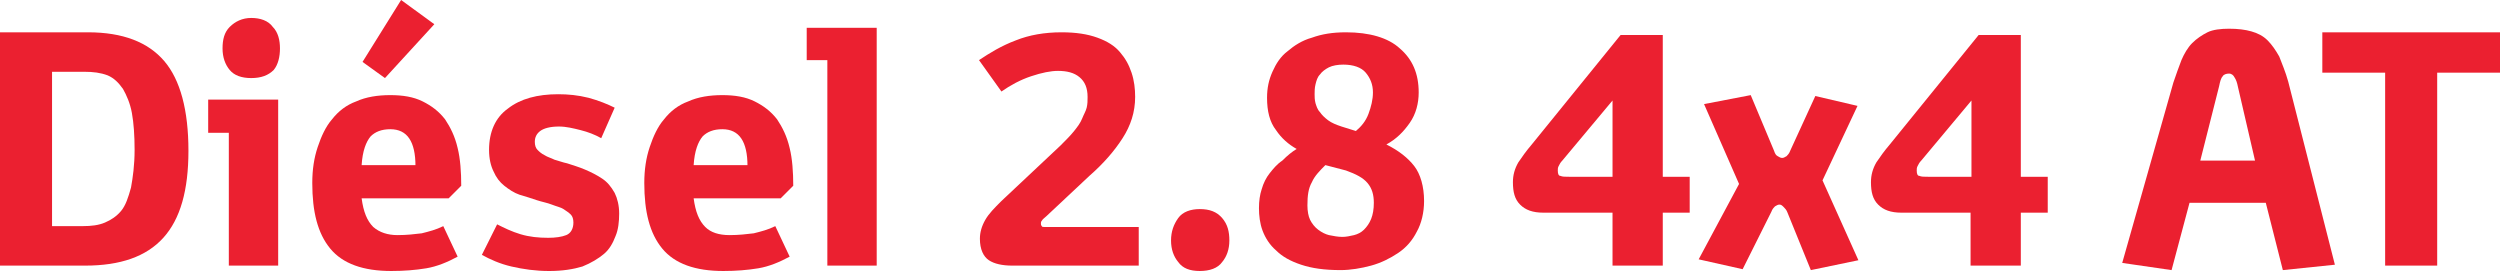 <?xml version="1.0" encoding="utf-8"?>
<!-- Generator: Adobe Illustrator 19.2.1, SVG Export Plug-In . SVG Version: 6.00 Build 0)  -->
<!DOCTYPE svg PUBLIC "-//W3C//DTD SVG 1.1//EN" "http://www.w3.org/Graphics/SVG/1.1/DTD/svg11.dtd">
<svg version="1.1" id="Layer_1" xmlns="http://www.w3.org/2000/svg" xmlns:xlink="http://www.w3.org/1999/xlink" x="0px" y="0px"
	 viewBox="0 0 278.6 30.2" style="enable-background:new 0 0 278.6 30.2;" xml:space="preserve">
<style type="text/css">
	.st0{fill:#EB2030;}
</style>
<g>
	<g>
		<path class="st0" d="M0,29.6v-26h9.8c3.9,0,6.7,1.1,8.5,3.2c1.8,2.1,2.7,5.5,2.7,10c0,4.4-0.9,7.6-2.8,9.7
			c-1.9,2.1-4.8,3.1-8.7,3.1H0z M9.2,25.2c1,0,1.8-0.1,2.5-0.4c0.7-0.3,1.3-0.7,1.8-1.3c0.5-0.6,0.8-1.5,1.1-2.6
			c0.2-1.1,0.4-2.5,0.4-4.2c0-1.6-0.1-3-0.3-4.1c-0.2-1.1-0.6-2-1-2.7c-0.5-0.7-1-1.2-1.7-1.5C11.2,8.1,10.4,8,9.4,8H5.8v17.2H9.2z"
			/>
		<path class="st0" d="M31,29.6h-5.5V14.8h-2.3v-3.7H31V29.6z M28,8.7c-1.1,0-1.9-0.3-2.4-0.9s-0.8-1.4-0.8-2.4S25,3.6,25.6,3
			s1.4-1,2.4-1s1.9,0.3,2.4,1c0.6,0.6,0.8,1.5,0.8,2.4S31,7.2,30.5,7.8C29.9,8.4,29.1,8.7,28,8.7z"/>
		<path class="st0" d="M44.3,26.2c1,0,1.9-0.1,2.7-0.2c0.8-0.2,1.6-0.4,2.4-0.8l1.6,3.4c-1.1,0.6-2.3,1.1-3.5,1.3
			c-1.2,0.2-2.5,0.3-3.9,0.3c-3.1,0-5.4-0.8-6.8-2.5c-1.4-1.7-2-4.1-2-7.3c0-1.5,0.2-2.8,0.6-4c0.4-1.2,0.9-2.3,1.6-3.1
			c0.7-0.9,1.6-1.6,2.7-2c1.1-0.5,2.4-0.7,3.8-0.7c1.4,0,2.6,0.2,3.6,0.7c1,0.5,1.8,1.1,2.5,2c0.6,0.9,1.1,1.9,1.4,3.2
			c0.3,1.2,0.4,2.7,0.4,4.2L50,22.1h-9.7c0.2,1.5,0.6,2.5,1.3,3.2C42.3,25.9,43.2,26.2,44.3,26.2z M46.3,18.5c0-2.7-0.9-4.1-2.8-4.1
			c-1,0-1.7,0.3-2.2,0.8c-0.5,0.6-0.9,1.6-1,3.2H46.3z M42.9,8.7l-2.5-1.8L44.7,0l3.7,2.7L42.9,8.7z"/>
		<path class="st0" d="M67,15.4c-0.7-0.4-1.5-0.7-2.3-0.9c-0.8-0.2-1.6-0.4-2.4-0.4c-1,0-1.7,0.2-2.1,0.5c-0.4,0.3-0.6,0.7-0.6,1.2
			c0,0.4,0.1,0.7,0.3,0.9c0.2,0.2,0.4,0.4,0.8,0.6c0.3,0.2,0.7,0.3,1.1,0.5c0.4,0.1,0.9,0.3,1.4,0.4c0.6,0.2,1.3,0.4,2,0.7
			s1.3,0.6,1.9,1c0.6,0.4,1,0.9,1.4,1.6c0.3,0.6,0.5,1.4,0.5,2.3c0,0.9-0.1,1.8-0.4,2.5c-0.3,0.8-0.7,1.5-1.3,2s-1.4,1-2.4,1.4
			c-1,0.3-2.2,0.5-3.7,0.5s-2.9-0.2-4.2-0.5c-1.3-0.3-2.4-0.8-3.3-1.3l1.7-3.4c0.8,0.4,1.6,0.8,2.6,1.1s2,0.4,3.1,0.4
			c0.8,0,1.5-0.1,2-0.3c0.5-0.2,0.8-0.7,0.8-1.4c0-0.4-0.1-0.7-0.3-0.9c-0.2-0.2-0.5-0.4-0.8-0.6s-0.8-0.3-1.3-0.5s-1.1-0.3-1.7-0.5
			c-0.6-0.2-1.2-0.4-1.9-0.6c-0.6-0.2-1.2-0.6-1.7-1c-0.5-0.4-0.9-0.9-1.2-1.6c-0.3-0.6-0.5-1.4-0.5-2.4c0-2,0.7-3.6,2.1-4.6
			c1.4-1.1,3.3-1.6,5.6-1.6c1.1,0,2.2,0.1,3.4,0.4c1.1,0.3,2.1,0.7,2.9,1.1L67,15.4z"/>
		<path class="st0" d="M81.3,26.2c1,0,1.9-0.1,2.7-0.2c0.8-0.2,1.6-0.4,2.4-0.8l1.6,3.4c-1.1,0.6-2.3,1.1-3.5,1.3
			c-1.2,0.2-2.5,0.3-3.9,0.3c-3.1,0-5.4-0.8-6.8-2.5c-1.4-1.7-2-4.1-2-7.3c0-1.5,0.2-2.8,0.6-4c0.4-1.2,0.9-2.3,1.6-3.1
			c0.7-0.9,1.6-1.6,2.7-2c1.1-0.5,2.4-0.7,3.8-0.7c1.4,0,2.6,0.2,3.6,0.7c1,0.5,1.8,1.1,2.5,2c0.6,0.9,1.1,1.9,1.4,3.2
			c0.3,1.2,0.4,2.7,0.4,4.2L87,22.1h-9.7c0.2,1.5,0.6,2.5,1.3,3.2C79.2,25.9,80.1,26.2,81.3,26.2z M83.3,18.5c0-2.7-0.9-4.1-2.8-4.1
			c-1,0-1.7,0.3-2.2,0.8c-0.5,0.6-0.9,1.6-1,3.2H83.3z"/>
		<path class="st0" d="M97.7,29.6h-5.5V6.7h-2.3V3.1h7.8V29.6z"/>
		<path class="st0" d="M109.1,6.7c1.2-0.8,2.5-1.6,4.1-2.2c1.5-0.6,3.2-0.9,5.1-0.9c1.6,0,2.9,0.2,4,0.6c1.1,0.4,1.9,0.9,2.5,1.6
			c0.6,0.7,1,1.4,1.3,2.3c0.3,0.9,0.4,1.8,0.4,2.7c0,1.7-0.5,3.2-1.4,4.6c-0.9,1.4-2.1,2.8-3.7,4.2l-4.8,4.5
			c-0.2,0.2-0.4,0.3-0.5,0.5c-0.1,0.1-0.1,0.2-0.1,0.3c0,0.1,0,0.2,0.1,0.3c0,0.1,0.2,0.1,0.4,0.1h10.4v4.3h-14.1
			c-1.1,0-2-0.2-2.6-0.6c-0.6-0.4-1-1.2-1-2.4c0-0.7,0.2-1.4,0.6-2.1s1-1.3,1.8-2.1l6.6-6.2c0.6-0.6,1.1-1.1,1.5-1.6
			c0.4-0.5,0.7-0.9,0.9-1.4s0.4-0.8,0.5-1.2c0.1-0.4,0.1-0.8,0.1-1.2c0-1-0.3-1.7-0.9-2.2c-0.6-0.5-1.4-0.7-2.4-0.7
			c-0.8,0-1.8,0.2-3,0.6c-1.2,0.4-2.3,1-3.3,1.7L109.1,6.7z"/>
		<path class="st0" d="M133.7,30.2c-1.1,0-1.9-0.3-2.4-1c-0.5-0.6-0.8-1.4-0.8-2.4c0-1,0.3-1.8,0.8-2.5s1.4-1,2.4-1
			c1.1,0,1.9,0.3,2.5,1s0.8,1.5,0.8,2.5c0,1-0.3,1.8-0.8,2.4C135.7,29.9,134.8,30.2,133.7,30.2z"/>
		<path class="st0" d="M144.5,16.6c-0.9-0.5-1.7-1.2-2.3-2.1c-0.7-0.9-1-2.1-1-3.6c0-1.1,0.2-2,0.6-2.9c0.4-0.9,0.9-1.7,1.7-2.3
			c0.7-0.6,1.6-1.2,2.7-1.5c1.1-0.4,2.3-0.6,3.8-0.6c2.6,0,4.7,0.6,6,1.8c1.4,1.2,2.1,2.8,2.1,4.9c0,1.2-0.3,2.4-1,3.4
			c-0.7,1-1.5,1.8-2.6,2.4c1.4,0.7,2.4,1.5,3.1,2.4s1.1,2.3,1.1,3.9c0,1.3-0.3,2.5-0.8,3.4c-0.5,1-1.2,1.8-2.1,2.4
			c-0.9,0.6-1.9,1.1-3,1.4s-2.3,0.5-3.4,0.5c-1.8,0-3.2-0.2-4.4-0.6c-1.2-0.4-2.1-0.9-2.8-1.6c-0.7-0.6-1.2-1.4-1.5-2.2
			c-0.3-0.8-0.4-1.7-0.4-2.5c0-0.8,0.1-1.5,0.3-2.1c0.2-0.7,0.5-1.3,0.9-1.8c0.4-0.5,0.8-1,1.4-1.4C143.5,17.3,144,16.9,144.5,16.6z
			 M147.7,18.4c-0.6,0.6-1.2,1.2-1.5,1.9c-0.4,0.7-0.5,1.5-0.5,2.6c0,0.6,0.1,1.2,0.3,1.6s0.5,0.8,0.9,1.1c0.4,0.3,0.8,0.5,1.2,0.6
			c0.5,0.1,1,0.2,1.5,0.2c0.4,0,0.9-0.1,1.3-0.2c0.4-0.1,0.8-0.3,1.1-0.6s0.6-0.7,0.8-1.2c0.2-0.5,0.3-1.1,0.3-1.8
			c0-0.9-0.2-1.6-0.7-2.2c-0.5-0.6-1.3-1-2.4-1.4L147.7,18.4z M151.1,14.6c0.6-0.5,1.1-1.1,1.4-1.9c0.3-0.8,0.5-1.6,0.5-2.4
			c0-0.9-0.3-1.6-0.8-2.2s-1.4-0.9-2.5-0.9c-0.6,0-1.2,0.1-1.6,0.3c-0.4,0.2-0.8,0.5-1,0.8c-0.3,0.3-0.4,0.7-0.5,1.1
			c-0.1,0.4-0.1,0.8-0.1,1.1c0,0.3,0,0.6,0.1,1c0.1,0.3,0.2,0.7,0.5,1c0.2,0.3,0.5,0.6,0.9,0.9c0.4,0.3,0.9,0.5,1.5,0.7L151.1,14.6z
			"/>
		<path class="st0" d="M172,23.7c-1.2,0-2-0.3-2.6-0.9c-0.6-0.6-0.8-1.4-0.8-2.5c0-0.8,0.2-1.5,0.6-2.2c0.4-0.6,0.9-1.3,1.5-2
			l9.9-12.2h4.7v15.8h3v4h-3v5.9h-5.6v-5.9H172z M174.1,17.9c-0.2,0.2-0.3,0.4-0.4,0.6c-0.1,0.2-0.1,0.3-0.1,0.5
			c0,0.4,0.1,0.6,0.3,0.6c0.2,0.1,0.5,0.1,1,0.1h4.8v-8.5L174.1,17.9z"/>
		<path class="st0" d="M198.3,22.8c-0.2,0-0.3,0.1-0.5,0.2c-0.1,0.1-0.3,0.3-0.4,0.6l-3.2,6.4l-4.9-1.1l4.5-8.4l-3.9-8.9l5.2-1
			l2.6,6.2c0.1,0.3,0.2,0.5,0.4,0.6s0.3,0.2,0.5,0.2c0.2,0,0.3-0.1,0.5-0.2c0.1-0.1,0.3-0.3,0.4-0.6l2.8-6.1l4.7,1.1l-3.9,8.3l4,8.9
			l-5.3,1.1l-2.6-6.4c-0.1-0.3-0.3-0.5-0.4-0.6C198.6,22.9,198.5,22.8,198.3,22.8z"/>
		<path class="st0" d="M211.9,23.7c-1.2,0-2-0.3-2.6-0.9c-0.6-0.6-0.8-1.4-0.8-2.5c0-0.8,0.2-1.5,0.6-2.2c0.4-0.6,0.9-1.3,1.5-2
			l9.9-12.2h4.7v15.8h3v4h-3v5.9h-5.6v-5.9H211.9z M214.1,17.9c-0.2,0.2-0.3,0.4-0.4,0.6c-0.1,0.2-0.1,0.3-0.1,0.5
			c0,0.4,0.1,0.6,0.3,0.6c0.2,0.1,0.5,0.1,1,0.1h4.8v-8.5L214.1,17.9z"/>
		<path class="st0" d="M248.4,3.2c1,0,1.8,0.1,2.5,0.3c0.7,0.2,1.3,0.5,1.8,1c0.5,0.5,0.9,1.1,1.3,1.8c0.3,0.8,0.7,1.7,1,2.8
			l5.2,20.4l-5.8,0.6l-1.9-7.5H244l-2,7.5l-5.5-0.8l5.7-20.1c0.3-0.9,0.6-1.7,0.9-2.5c0.3-0.7,0.7-1.4,1.2-1.9
			c0.5-0.5,1.1-0.9,1.7-1.2S247.5,3.2,248.4,3.2z M245.2,17.9h6.1l-1.9-8.2c-0.1-0.5-0.2-0.8-0.4-1.1c-0.1-0.2-0.3-0.4-0.6-0.4
			c-0.3,0-0.6,0.1-0.7,0.3c-0.2,0.2-0.3,0.6-0.4,1.1L245.2,17.9z"/>
		<path class="st0" d="M278.6,8.1h-7v21.5h-5.8V8.1h-7V3.6h19.8V8.1z"/>
	</g>
</g>
</svg>
